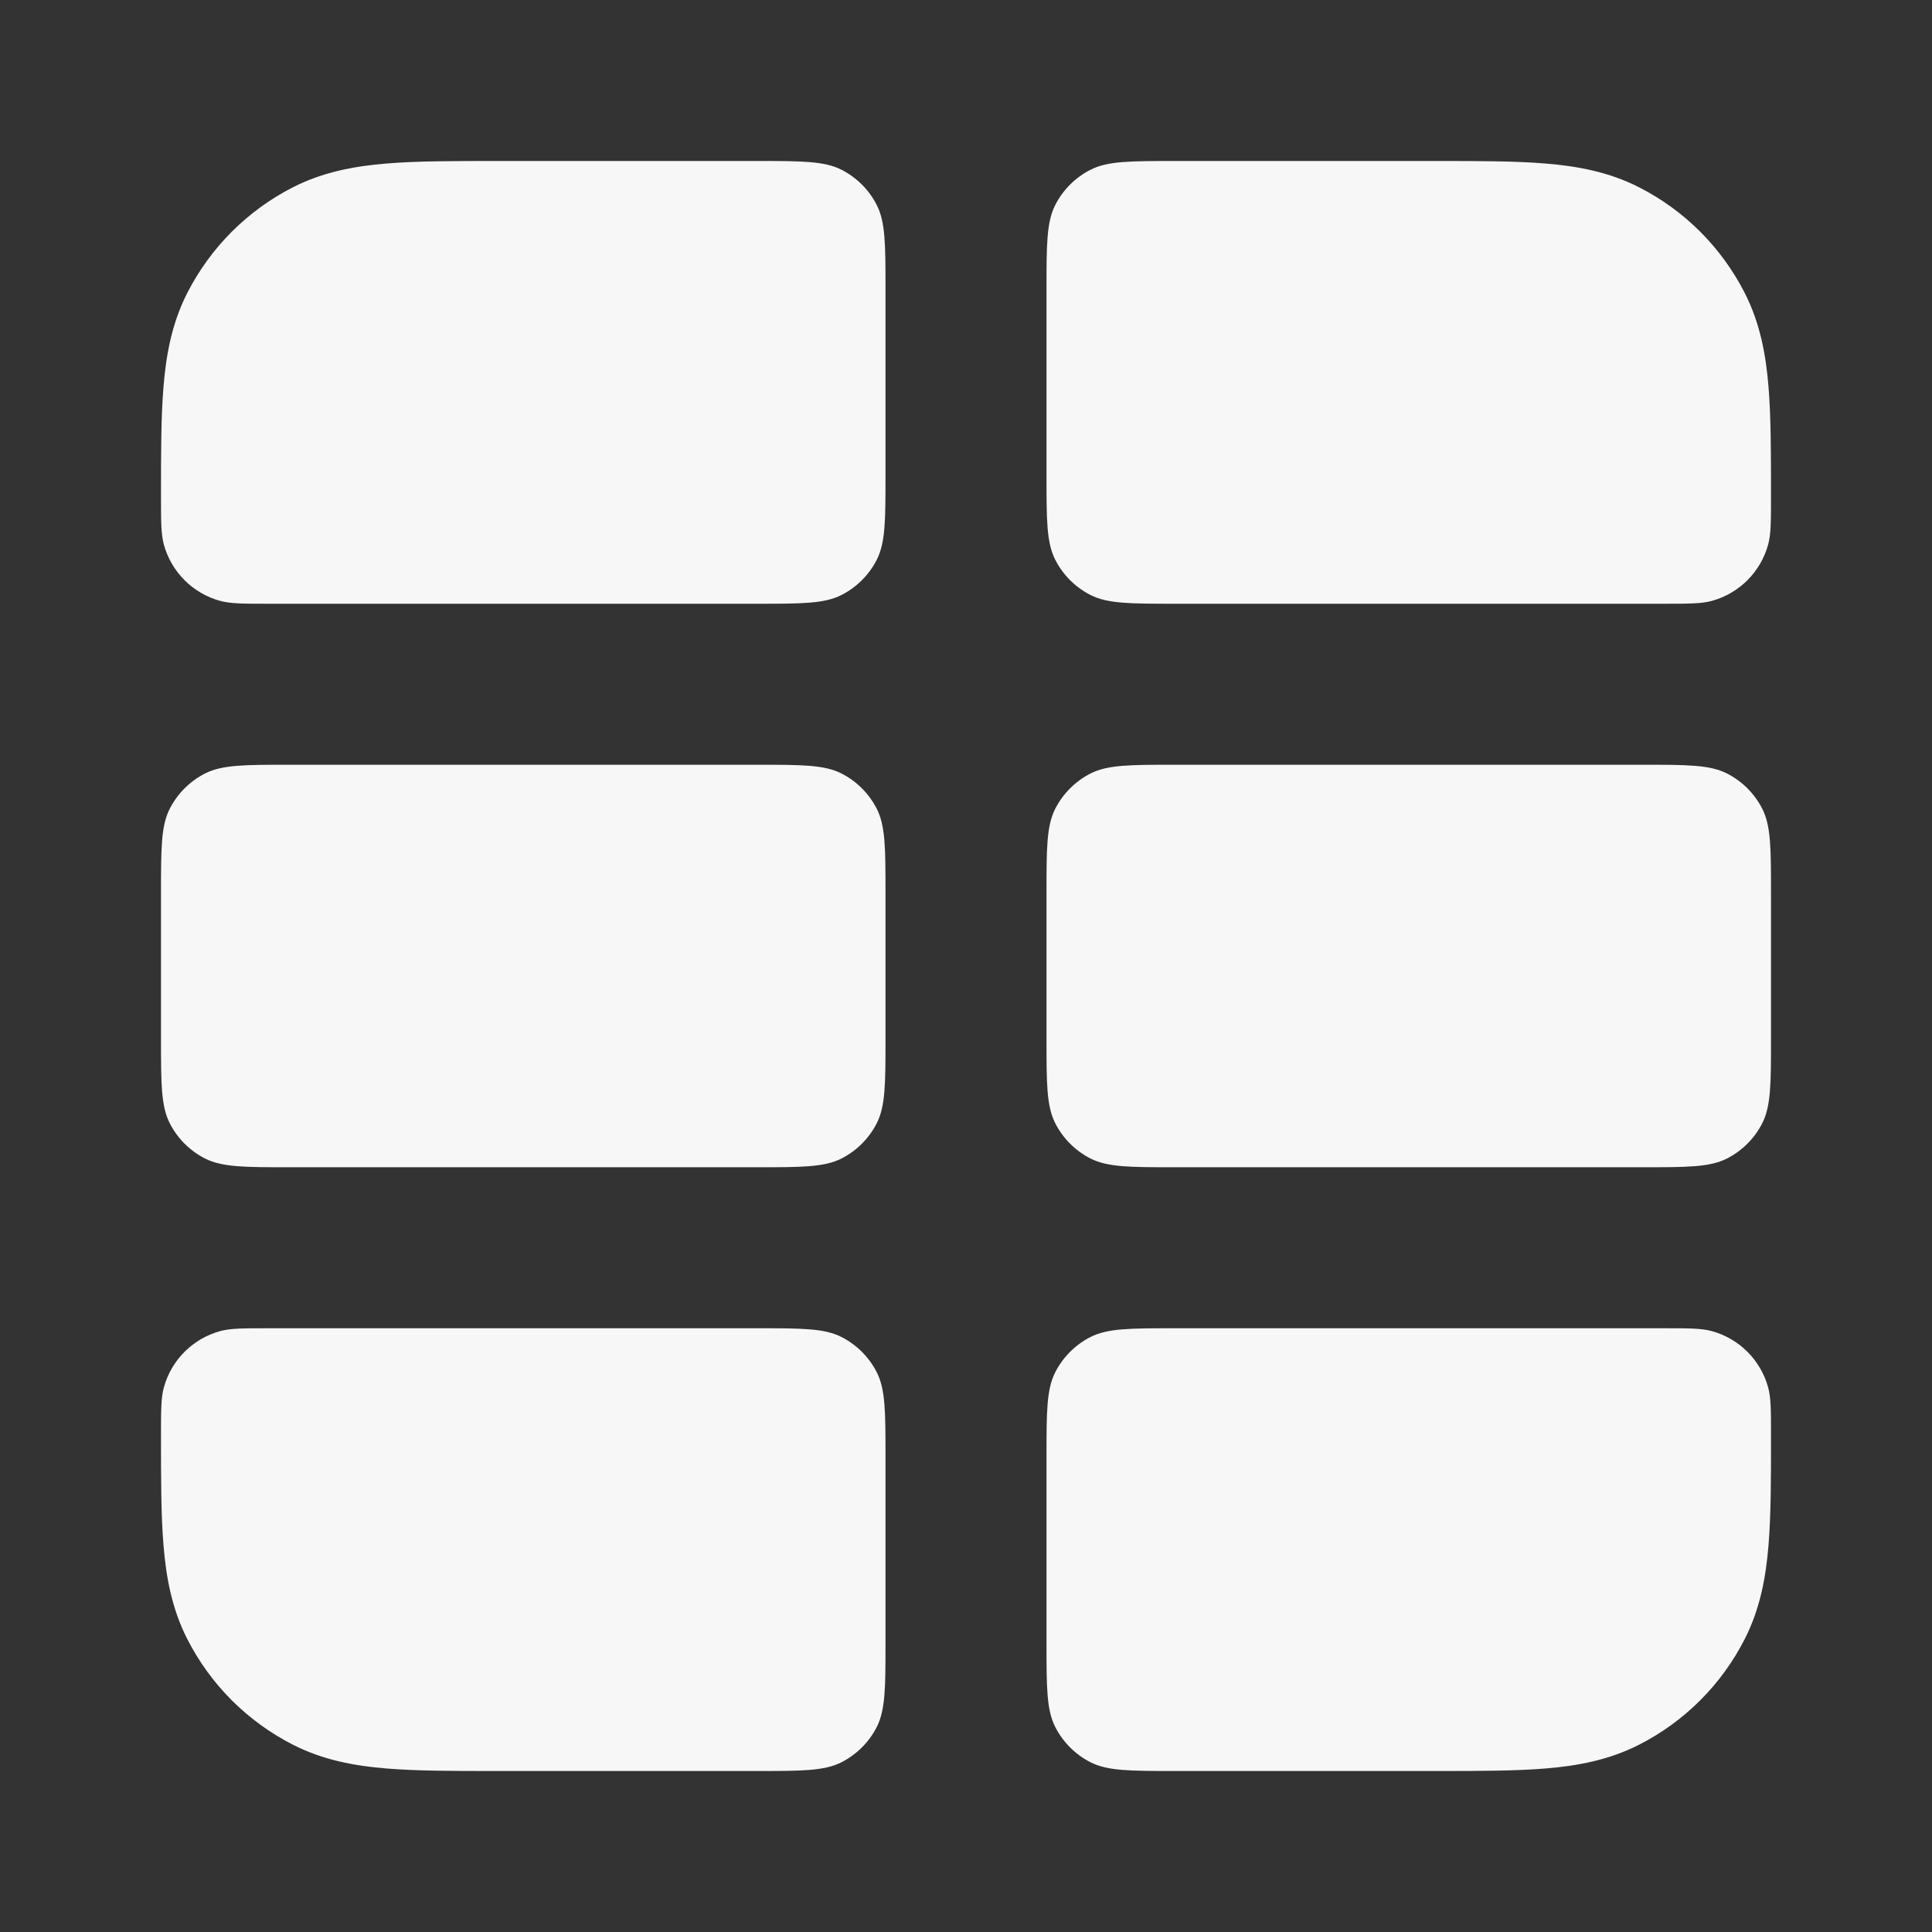 <svg width="24" height="24" xmlns="http://www.w3.org/2000/svg" viewBox="0 0 24 24"><rect x="0" y="0" width="24" height="24" fill="#333333" stroke="none"/><title>layout grid 02</title><g fill="none" class="nc-icon-wrapper"><path d="M11 3.6C11 3.04 11 2.76 10.891 2.546C10.795 2.358 10.642 2.205 10.454 2.109C10.24 2 9.96 2 9.4 2H6.161C5.634 2 5.18 2 4.805 2.031C4.41 2.063 4.016 2.134 3.638 2.327C3.074 2.615 2.615 3.074 2.327 3.638C2.134 4.016 2.063 4.41 2.031 4.805C2 5.18 2 5.634 2 6.161C2 6.476 2 6.634 2.035 6.763C2.128 7.105 2.395 7.372 2.737 7.465C2.866 7.5 3.024 7.5 3.339 7.5H9.4C9.96 7.5 10.24 7.5 10.454 7.391C10.642 7.295 10.795 7.142 10.891 6.954C11 6.74 11 6.46 11 5.9V3.6Z" fill="#F7F7F7"></path><path d="M3.6 9.5C3.04 9.5 2.76 9.5 2.546 9.609C2.358 9.705 2.205 9.858 2.109 10.046C2 10.26 2 10.54 2 11.1L2 12.9C2 13.46 2 13.74 2.109 13.954C2.205 14.142 2.358 14.295 2.546 14.391C2.76 14.5 3.04 14.5 3.6 14.5H9.4C9.96 14.5 10.24 14.5 10.454 14.391C10.642 14.295 10.795 14.142 10.891 13.954C11 13.74 11 13.46 11 12.9L11 11.1C11 10.54 11 10.26 10.891 10.046C10.795 9.858 10.642 9.705 10.454 9.609C10.24 9.5 9.96 9.5 9.4 9.5H3.6Z" fill="#F7F7F7"></path><path d="M3.339 16.5C3.024 16.5 2.866 16.5 2.737 16.535C2.395 16.628 2.128 16.895 2.035 17.237C2 17.366 2 17.524 2 17.838C2 18.366 2 18.82 2.031 19.195C2.063 19.59 2.134 19.984 2.327 20.362C2.615 20.927 3.074 21.385 3.638 21.673C4.016 21.866 4.41 21.937 4.805 21.969C5.18 22 5.634 22 6.161 22H9.4C9.96 22 10.24 22 10.454 21.891C10.642 21.795 10.795 21.642 10.891 21.454C11 21.24 11 20.96 11 20.4V18.1C11 17.54 11 17.26 10.891 17.046C10.795 16.858 10.642 16.705 10.454 16.609C10.24 16.5 9.96 16.5 9.4 16.5H3.339Z" fill="#F7F7F7"></path><path d="M13 20.4C13 20.96 13 21.24 13.109 21.454C13.205 21.642 13.358 21.795 13.546 21.891C13.76 22 14.04 22 14.6 22H17.839C18.366 22 18.82 22 19.195 21.969C19.59 21.937 19.984 21.866 20.362 21.673C20.927 21.385 21.385 20.927 21.673 20.362C21.866 19.984 21.937 19.59 21.969 19.195C22 18.82 22 18.366 22 17.839C22 17.524 22 17.366 21.965 17.237C21.872 16.895 21.605 16.628 21.263 16.535C21.134 16.5 20.976 16.5 20.661 16.5H14.6C14.04 16.5 13.76 16.5 13.546 16.609C13.358 16.705 13.205 16.858 13.109 17.046C13 17.26 13 17.54 13 18.1V20.4Z" fill="#F7F7F7"></path><path d="M20.4 14.5C20.96 14.5 21.24 14.5 21.454 14.391C21.642 14.295 21.795 14.142 21.891 13.954C22 13.74 22 13.46 22 12.9V11.1C22 10.54 22 10.26 21.891 10.046C21.795 9.858 21.642 9.705 21.454 9.609C21.24 9.5 20.96 9.5 20.4 9.5H14.6C14.04 9.5 13.76 9.5 13.546 9.609C13.358 9.705 13.205 9.858 13.109 10.046C13 10.26 13 10.54 13 11.1L13 12.9C13 13.46 13 13.74 13.109 13.954C13.205 14.142 13.358 14.295 13.546 14.391C13.76 14.5 14.04 14.5 14.6 14.5H20.4Z" fill="#F7F7F7"></path><path d="M22 6.161C22 6.476 22 6.634 21.965 6.763C21.872 7.105 21.605 7.372 21.263 7.465C21.134 7.5 20.976 7.5 20.661 7.5H14.6C14.04 7.5 13.76 7.5 13.546 7.391C13.358 7.295 13.205 7.142 13.109 6.954C13 6.74 13 6.46 13 5.9V3.6C13 3.04 13 2.76 13.109 2.546C13.205 2.358 13.358 2.205 13.546 2.109C13.76 2 14.04 2 14.6 2H17.838C18.366 2 18.82 2 19.195 2.031C19.59 2.063 19.984 2.134 20.362 2.327C20.927 2.615 21.385 3.074 21.673 3.638C21.866 4.016 21.937 4.41 21.969 4.805C22 5.18 22 5.634 22 6.161Z" fill="#F7F7F7"></path></g></svg>